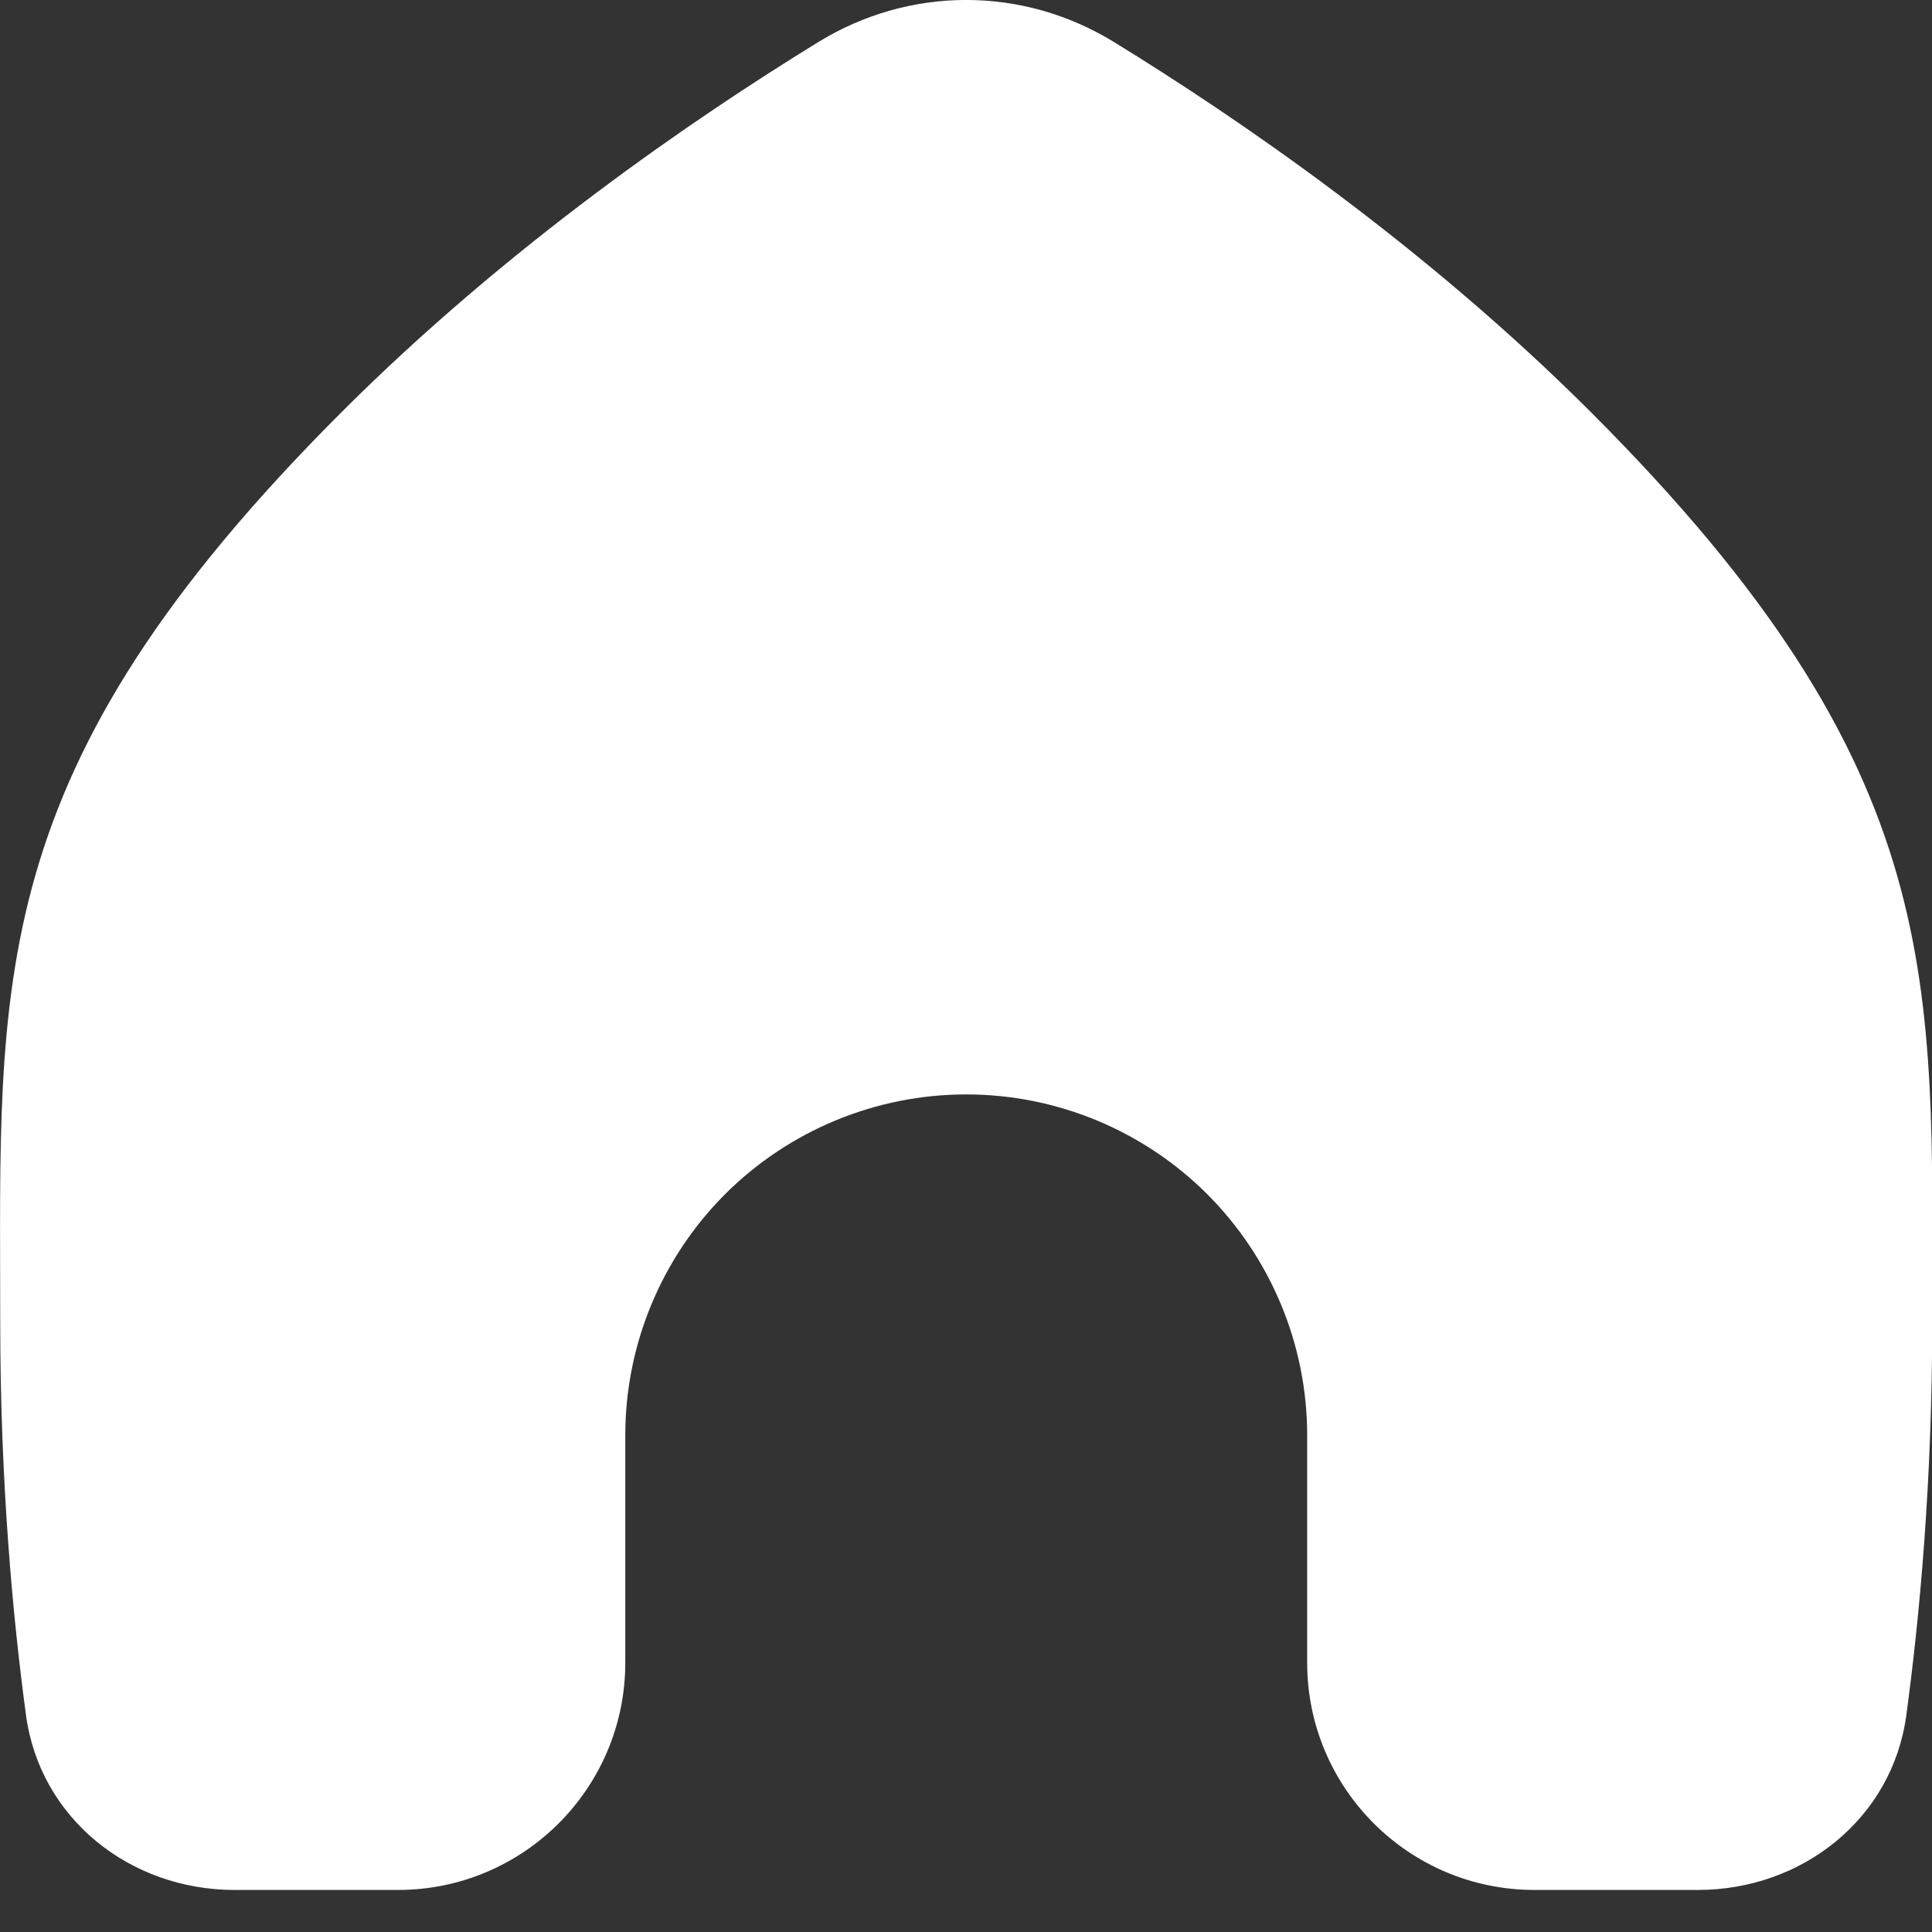 <svg width="17" height="17" viewBox="0 0 17 17" fill="none" xmlns="http://www.w3.org/2000/svg">
<rect x="0" y="0" width="17" height="17" fill="#333333" stroke="none"/>
<path d="M3.002 3.63C4.463 2.168 6.095 1.049 7.199 0.371C8.004 -0.124 8.999 -0.124 9.804 0.371C10.908 1.049 12.54 2.168 14.002 3.63C17.17 6.798 17.002 8.63 17.002 11.63C17.002 13.04 16.891 14.229 16.774 15.093C16.651 16.002 15.858 16.63 14.94 16.63H13.502C12.397 16.63 11.502 15.734 11.502 14.63V12.63C11.502 11.834 11.185 11.071 10.623 10.508C10.06 9.946 9.297 9.63 8.502 9.63C7.706 9.63 6.943 9.946 6.38 10.508C5.818 11.071 5.502 11.834 5.502 12.63V14.63C5.502 15.734 4.606 16.63 3.502 16.63H2.063C1.145 16.63 0.352 16.002 0.229 15.093C0.112 14.229 0.002 13.04 0.002 11.63C0.002 8.63 -0.167 6.798 3.002 3.63Z" fill="white"/>
</svg>
